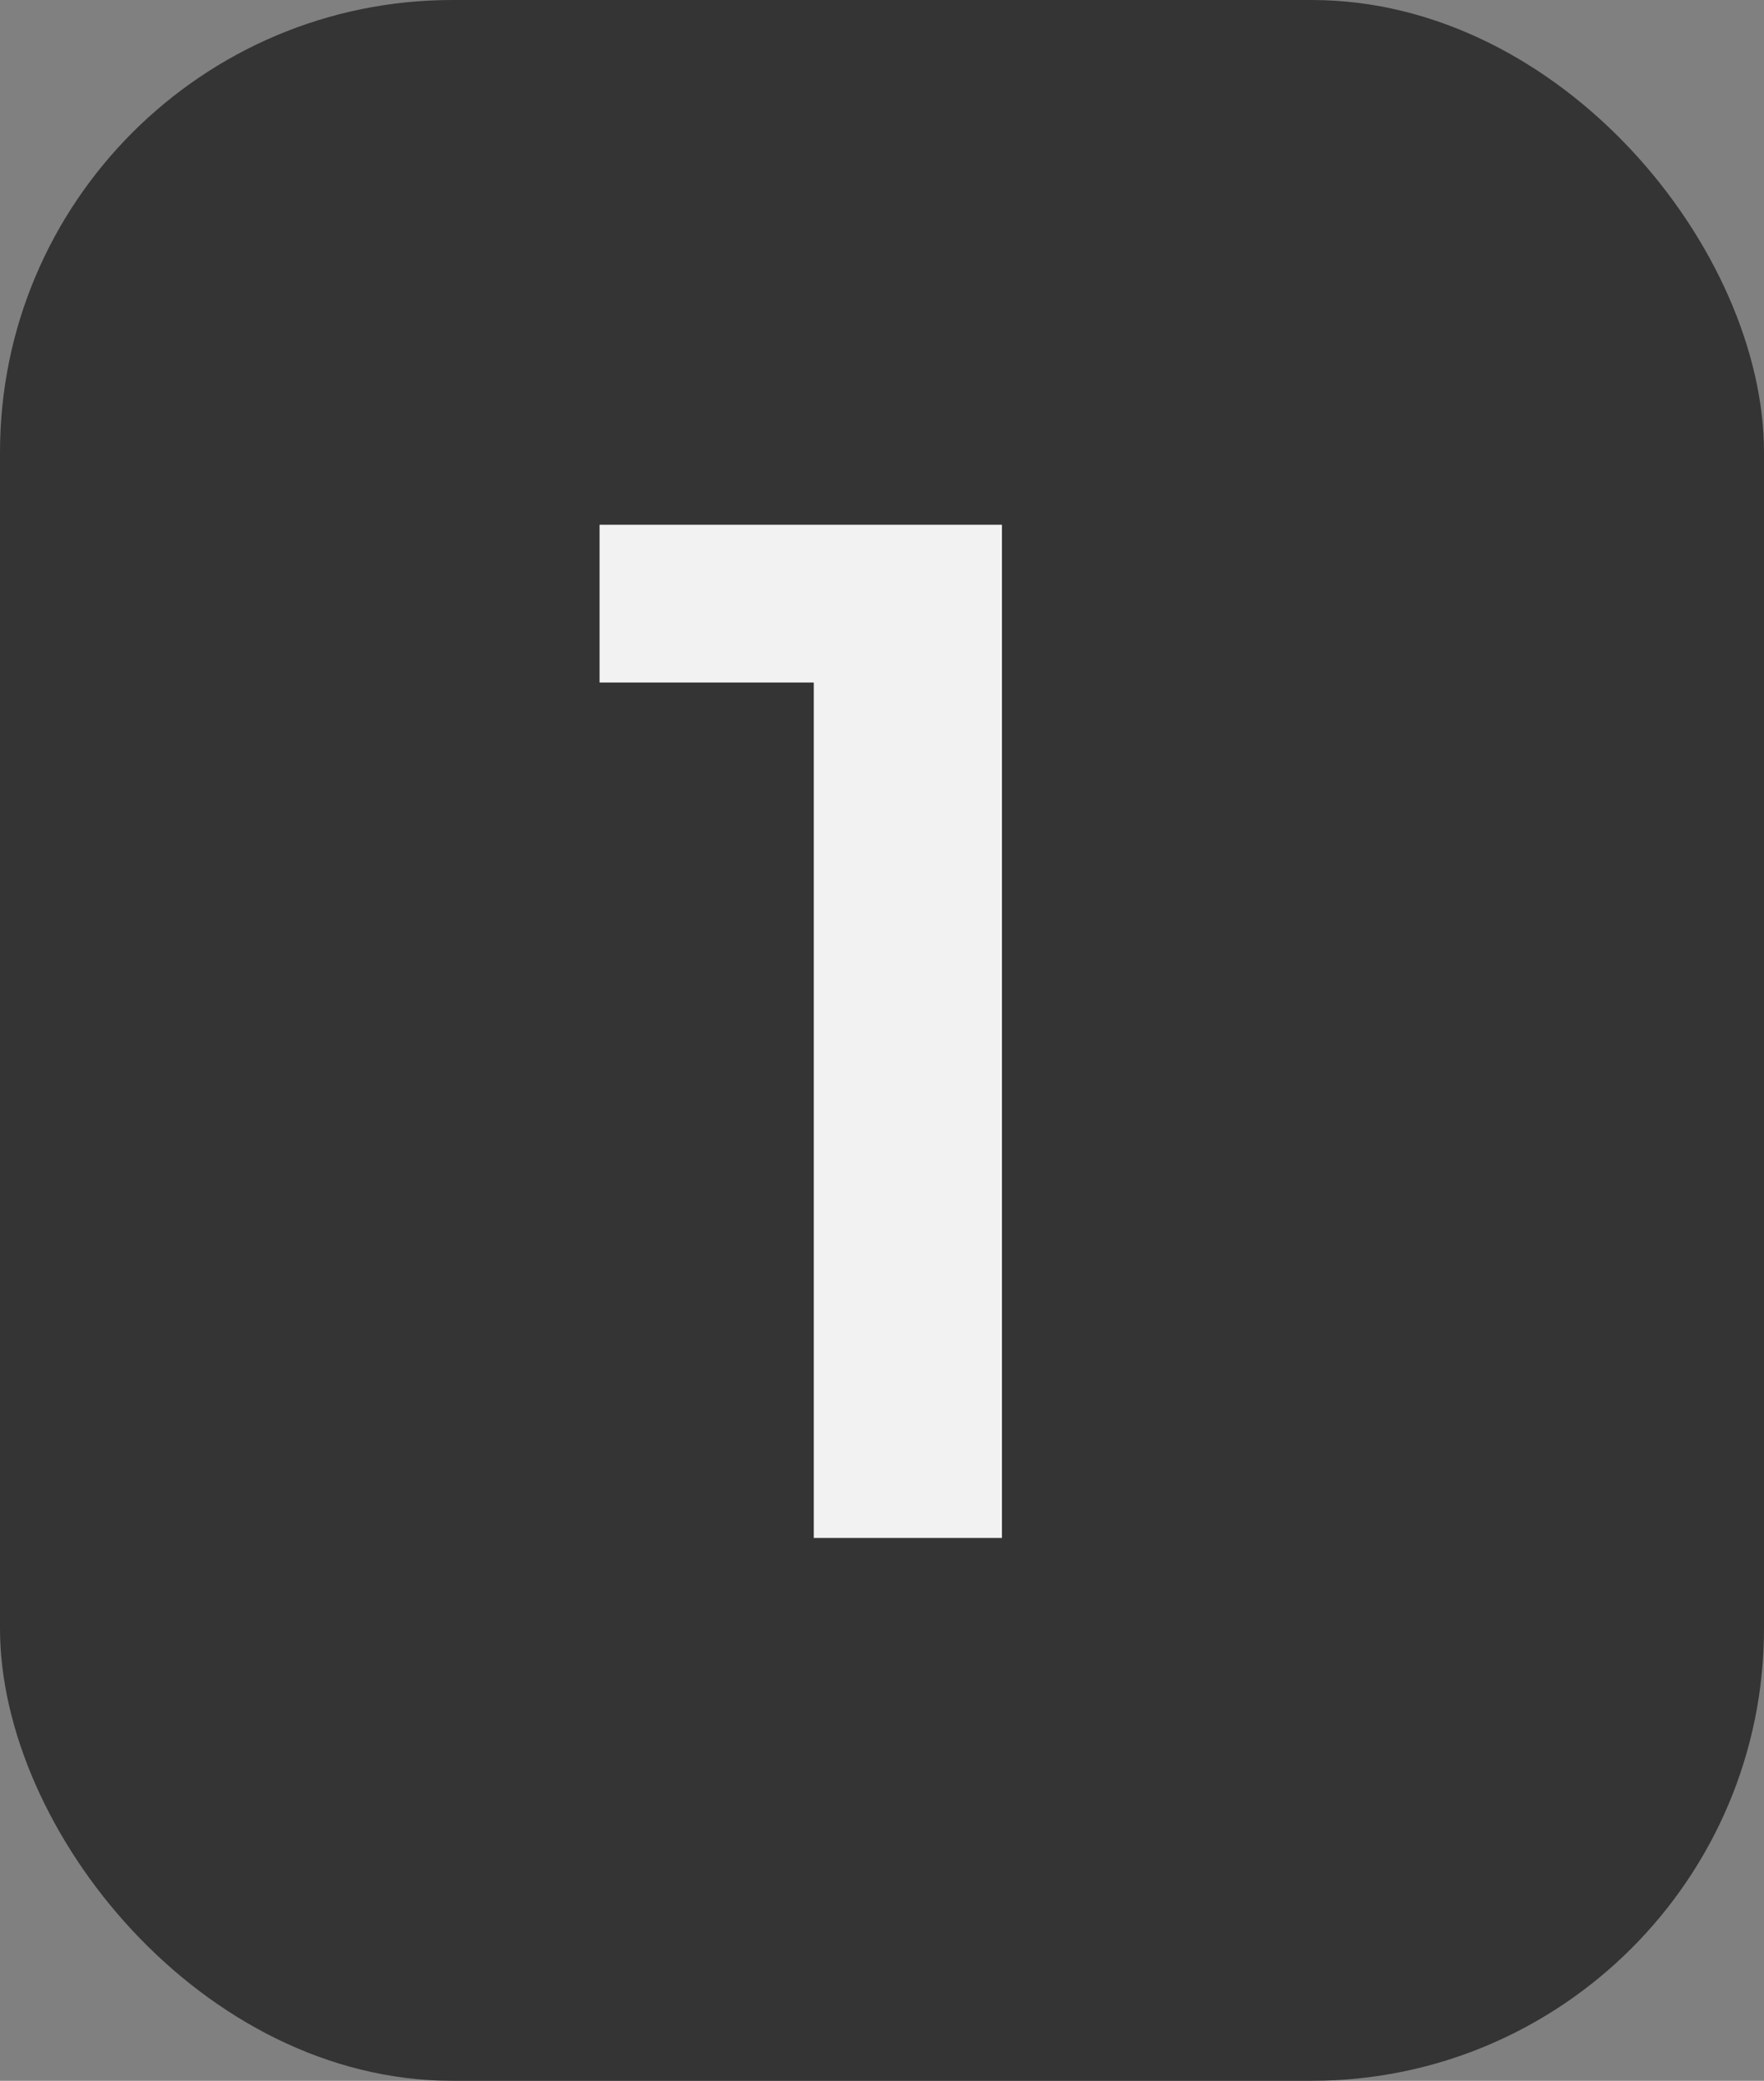 <svg width="39" height="46" viewBox="0 0 39 46" fill="none" xmlns="http://www.w3.org/2000/svg">
<rect x="0" y="0" width="39" height="46" fill="#808080" stroke="none"/>
<rect width="39" height="46" rx="10" fill="#343434"/>
<path d="M17.992 34V13.2L19.816 15.088H13.256V11.6H22.152V34H17.992Z" fill="#F2F2F2"/>
</svg>
